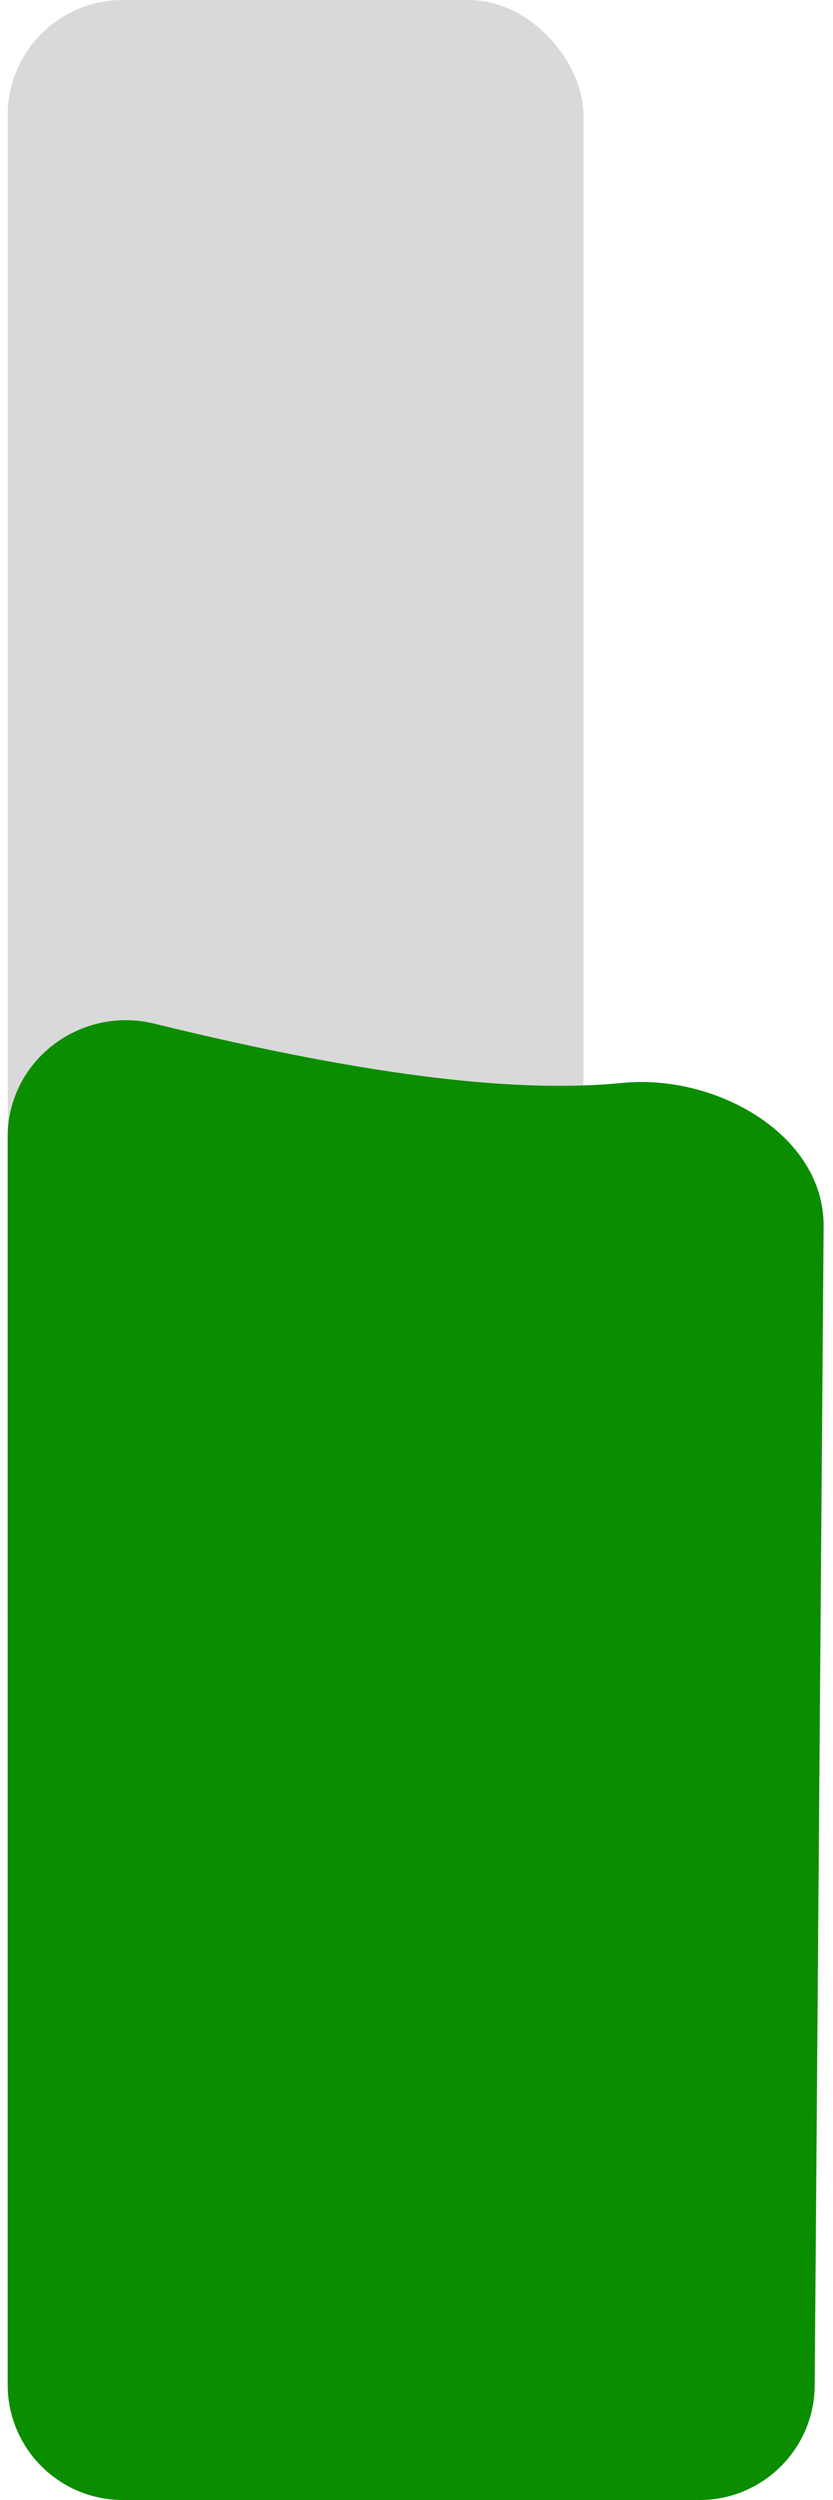 <svg width="50" height="150" viewBox="0 0 71 217" fill="none" xmlns="http://www.w3.org/2000/svg">
<rect width="50" height="150" rx="10" fill="#D9D9D9"/>
<path d="M0 98.677C0 92.057 6.314 87.279 12.743 88.855C32.394 93.674 44.762 94.848 53.413 93.994C61.419 93.204 70.916 98.431 70.853 106.476L70.077 207.077C70.034 212.57 65.57 217 60.077 217H10C4.477 217 0 212.523 0 207V98.677Z" fill="#0B8D00"/>
</svg>
